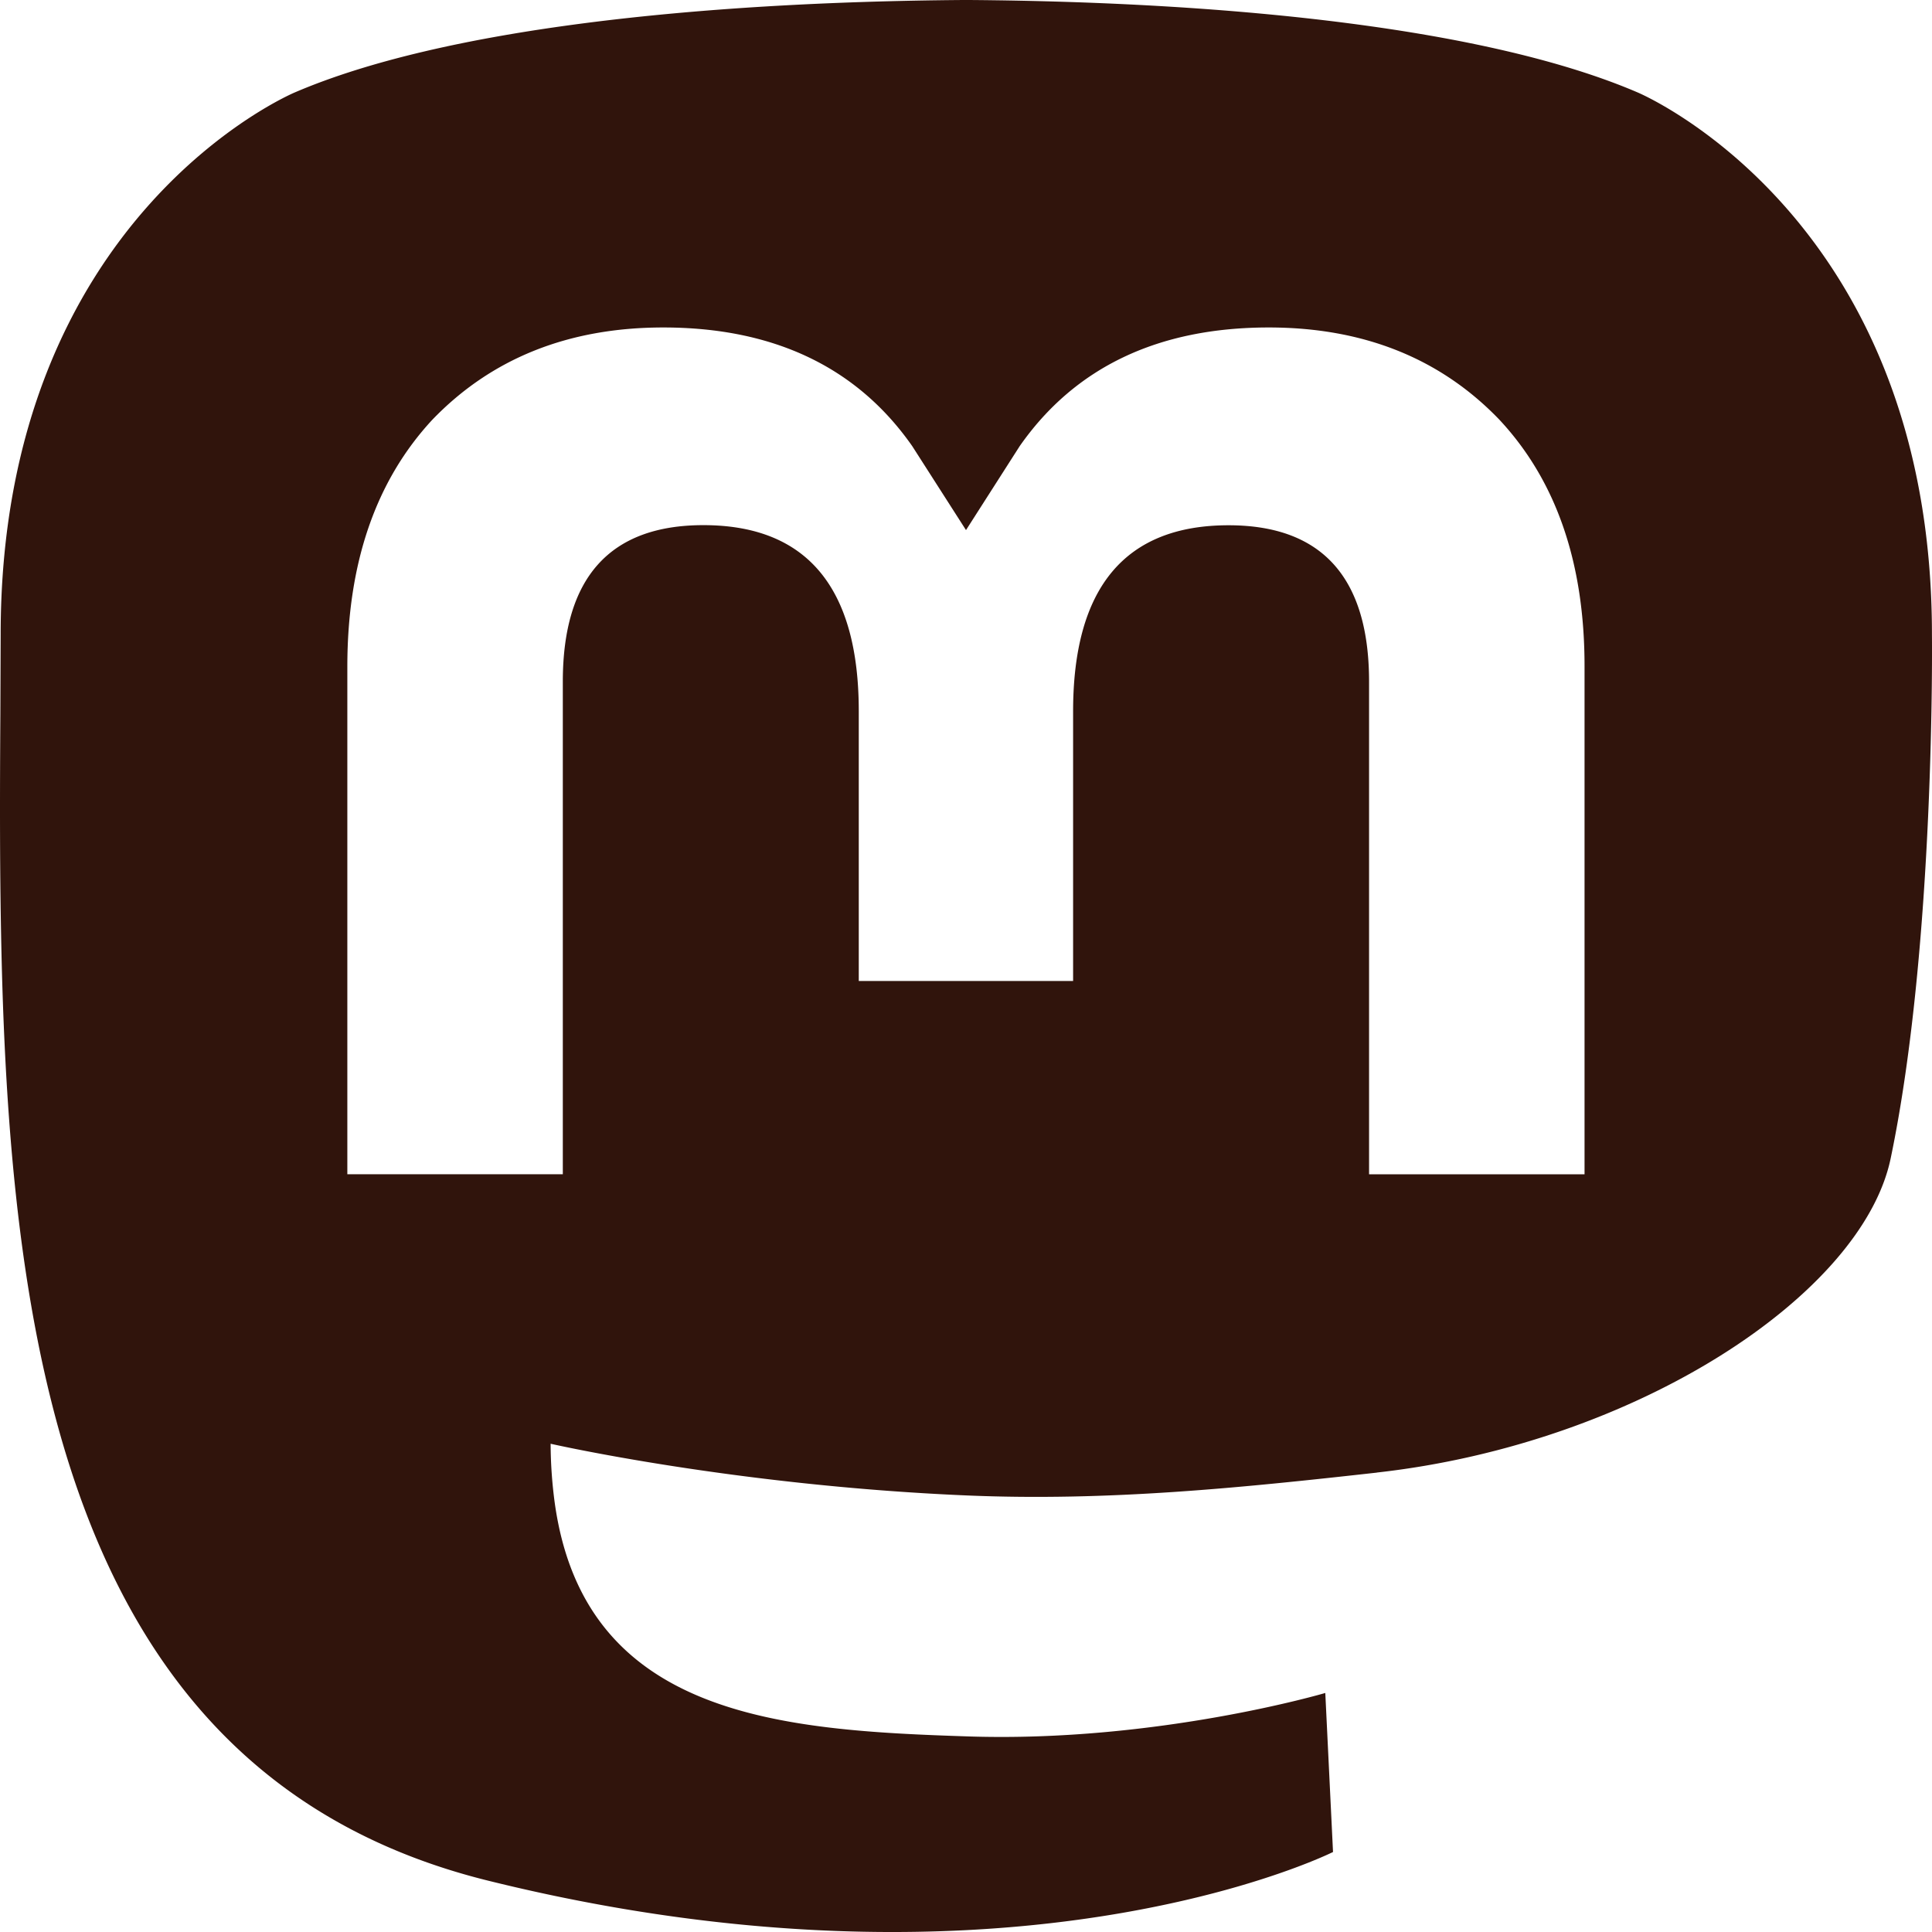 <svg xmlns="http://www.w3.org/2000/svg" width="32" height="32" fill="none">
  <path fill="#30140C"
    d="M22.805 24.39c4.3-.48 8.042-2.95 8.511-5.206.743-3.556.683-8.678.683-8.678 0-6.94-4.877-8.976-4.877-8.976C24.665.476 20.443.034 16.057 0h-.107C11.562.034 7.343.476 4.885 1.53c0 0-4.874 2.034-4.874 8.976L.006 11.83c-.008 1.28-.014 2.7.024 4.182.177 6.789 1.335 13.48 8.064 15.14 3.101.767 5.766.927 7.912.817 3.889-.2 6.073-1.294 6.073-1.294l-.128-2.634s-2.78.82-5.902.72c-3.094-.1-6.358-.312-6.859-3.856a7.51 7.51 0 0 1-.07-.992s3.038.692 6.886.856c2.353.1 4.559-.128 6.8-.378h-.002Zm3.44-4.94h-3.569v-8.16c0-1.718-.776-2.59-2.327-2.59-1.715 0-2.575 1.034-2.575 3.082v4.466h-3.55V11.78c0-2.048-.86-3.082-2.574-3.082-1.551 0-2.328.872-2.328 2.592v8.159H5.753v-8.405c0-1.717.47-3.081 1.408-4.092.973-1.01 2.245-1.528 3.825-1.528 1.826 0 3.209.656 4.124 1.966L16 8.78l.889-1.39c.915-1.31 2.297-1.966 4.126-1.966 1.578 0 2.85.518 3.82 1.528.942 1.01 1.412 2.374 1.41 4.092v8.407Z" />
</svg>
